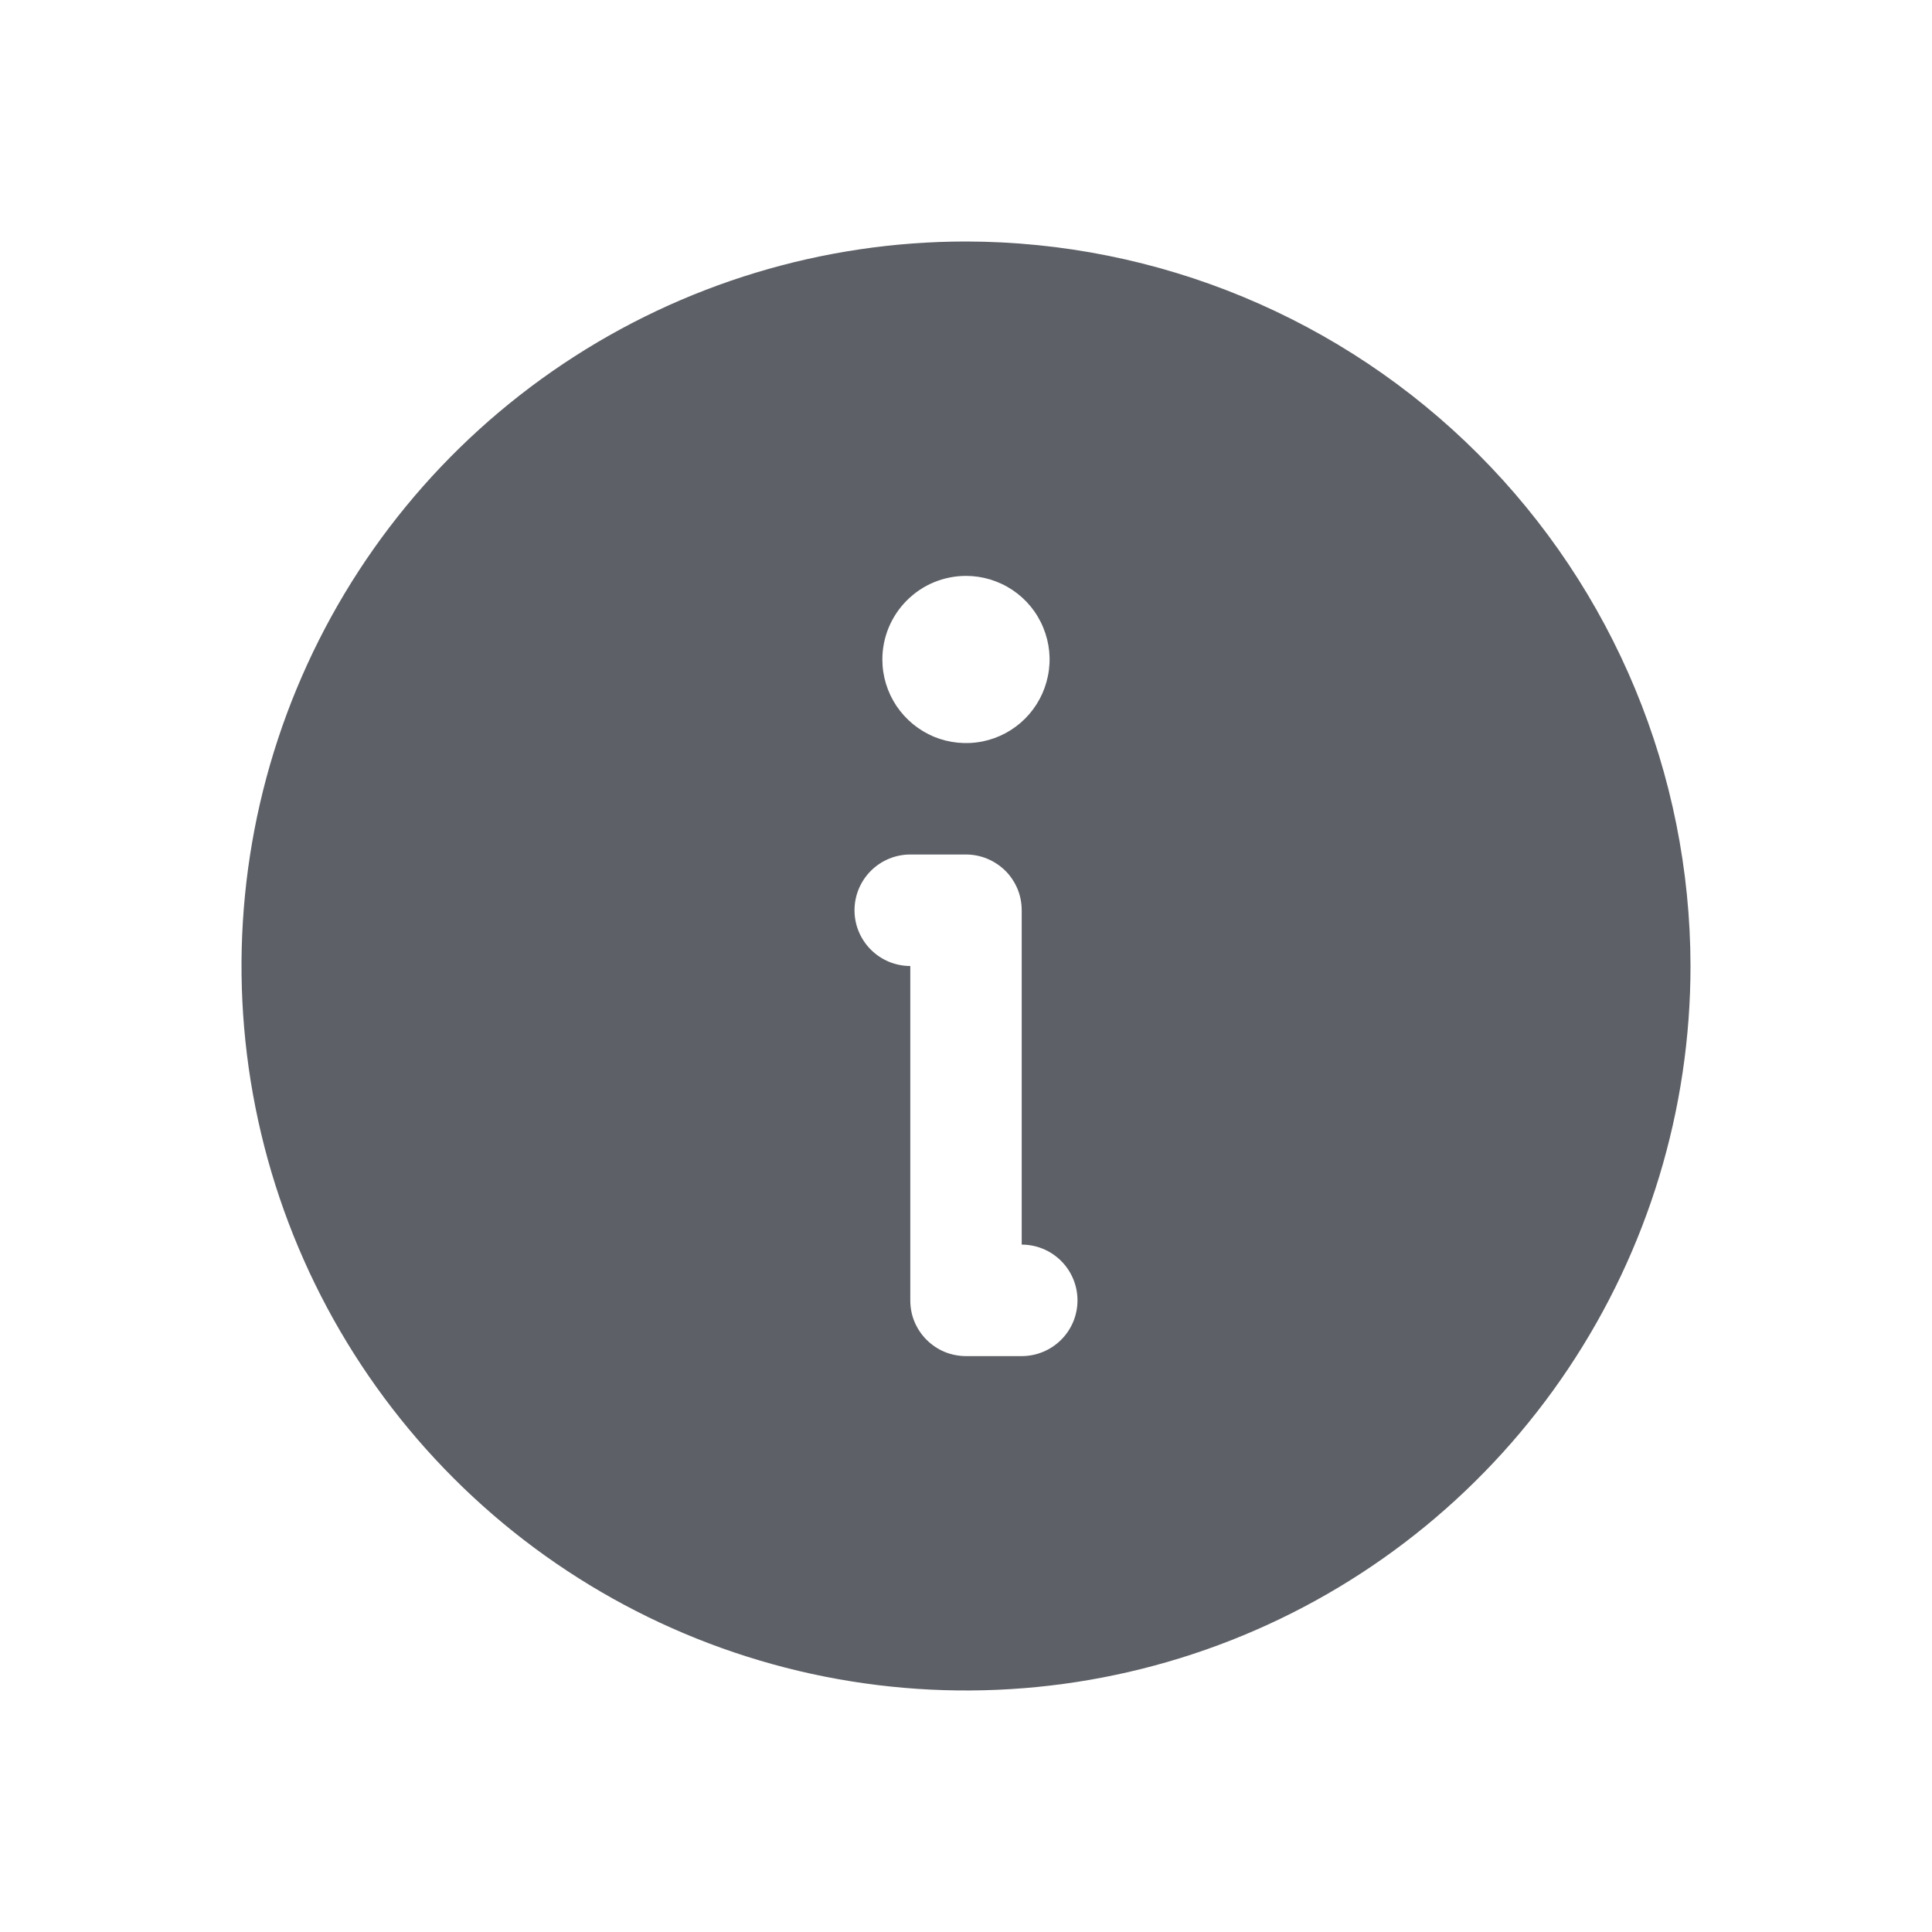 <svg width="24" height="24" viewBox="0 0 24 24" fill="none" xmlns="http://www.w3.org/2000/svg">
<path d="M12 3C10.22 3 8.48 3.528 7 4.517C5.52 5.506 4.366 6.911 3.685 8.556C3.004 10.2 2.826 12.01 3.173 13.756C3.52 15.502 4.377 17.105 5.636 18.364C6.895 19.623 8.498 20.48 10.244 20.827C11.99 21.174 13.8 20.996 15.444 20.315C17.089 19.634 18.494 18.48 19.483 17C20.472 15.52 21 13.78 21 12C20.997 9.614 20.048 7.326 18.361 5.639C16.674 3.952 14.386 3.003 12 3ZM12 7.154C12.205 7.154 12.406 7.215 12.577 7.329C12.748 7.443 12.881 7.605 12.959 7.795C13.038 7.985 13.059 8.193 13.018 8.395C12.978 8.596 12.88 8.781 12.734 8.927C12.589 9.072 12.404 9.171 12.203 9.211C12.001 9.251 11.792 9.23 11.602 9.152C11.413 9.073 11.251 8.94 11.136 8.769C11.022 8.598 10.961 8.398 10.961 8.192C10.961 8.056 10.988 7.921 11.04 7.795C11.093 7.669 11.169 7.554 11.266 7.458C11.362 7.362 11.476 7.285 11.602 7.233C11.729 7.181 11.864 7.154 12 7.154H12ZM12.692 16.846H12C11.909 16.846 11.819 16.828 11.735 16.794C11.651 16.759 11.575 16.708 11.51 16.643C11.446 16.579 11.395 16.503 11.36 16.419C11.325 16.335 11.308 16.245 11.308 16.154V12C11.124 12 10.948 11.927 10.818 11.797C10.688 11.667 10.615 11.491 10.615 11.308C10.615 11.124 10.688 10.948 10.818 10.818C10.948 10.688 11.124 10.615 11.308 10.615H12C12.091 10.615 12.181 10.633 12.265 10.668C12.349 10.703 12.425 10.754 12.49 10.818C12.554 10.882 12.605 10.959 12.64 11.043C12.675 11.127 12.692 11.217 12.692 11.308V15.461C12.876 15.461 13.052 15.534 13.182 15.664C13.312 15.794 13.385 15.97 13.385 16.154C13.385 16.337 13.312 16.514 13.182 16.643C13.052 16.773 12.876 16.846 12.692 16.846Z" fill="#5D6066"/>
</svg>
